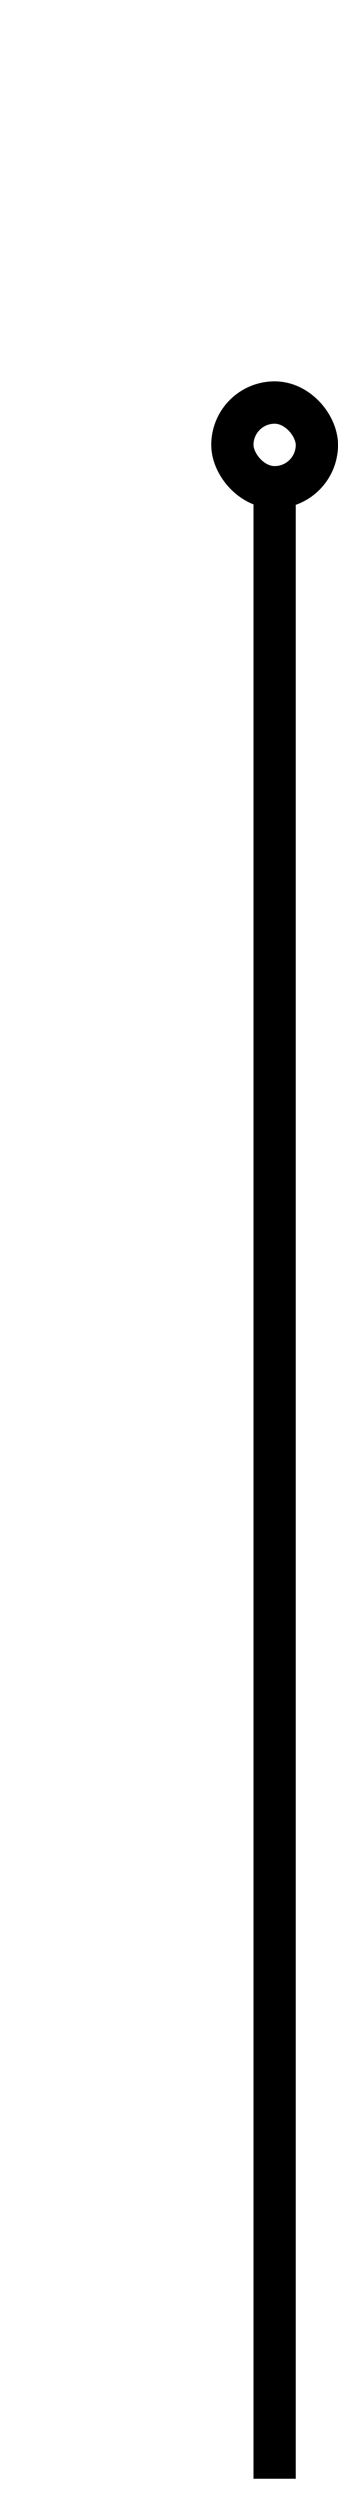 <svg width="8" height="59" viewBox="0 0 8 59" fill="none" xmlns="http://www.w3.org/2000/svg">
<rect x="5.5" y="9.5" width="2" height="2" rx="1" stroke="black"/>
<path d="M6.5 11V58.5" stroke="black"/>
</svg>
